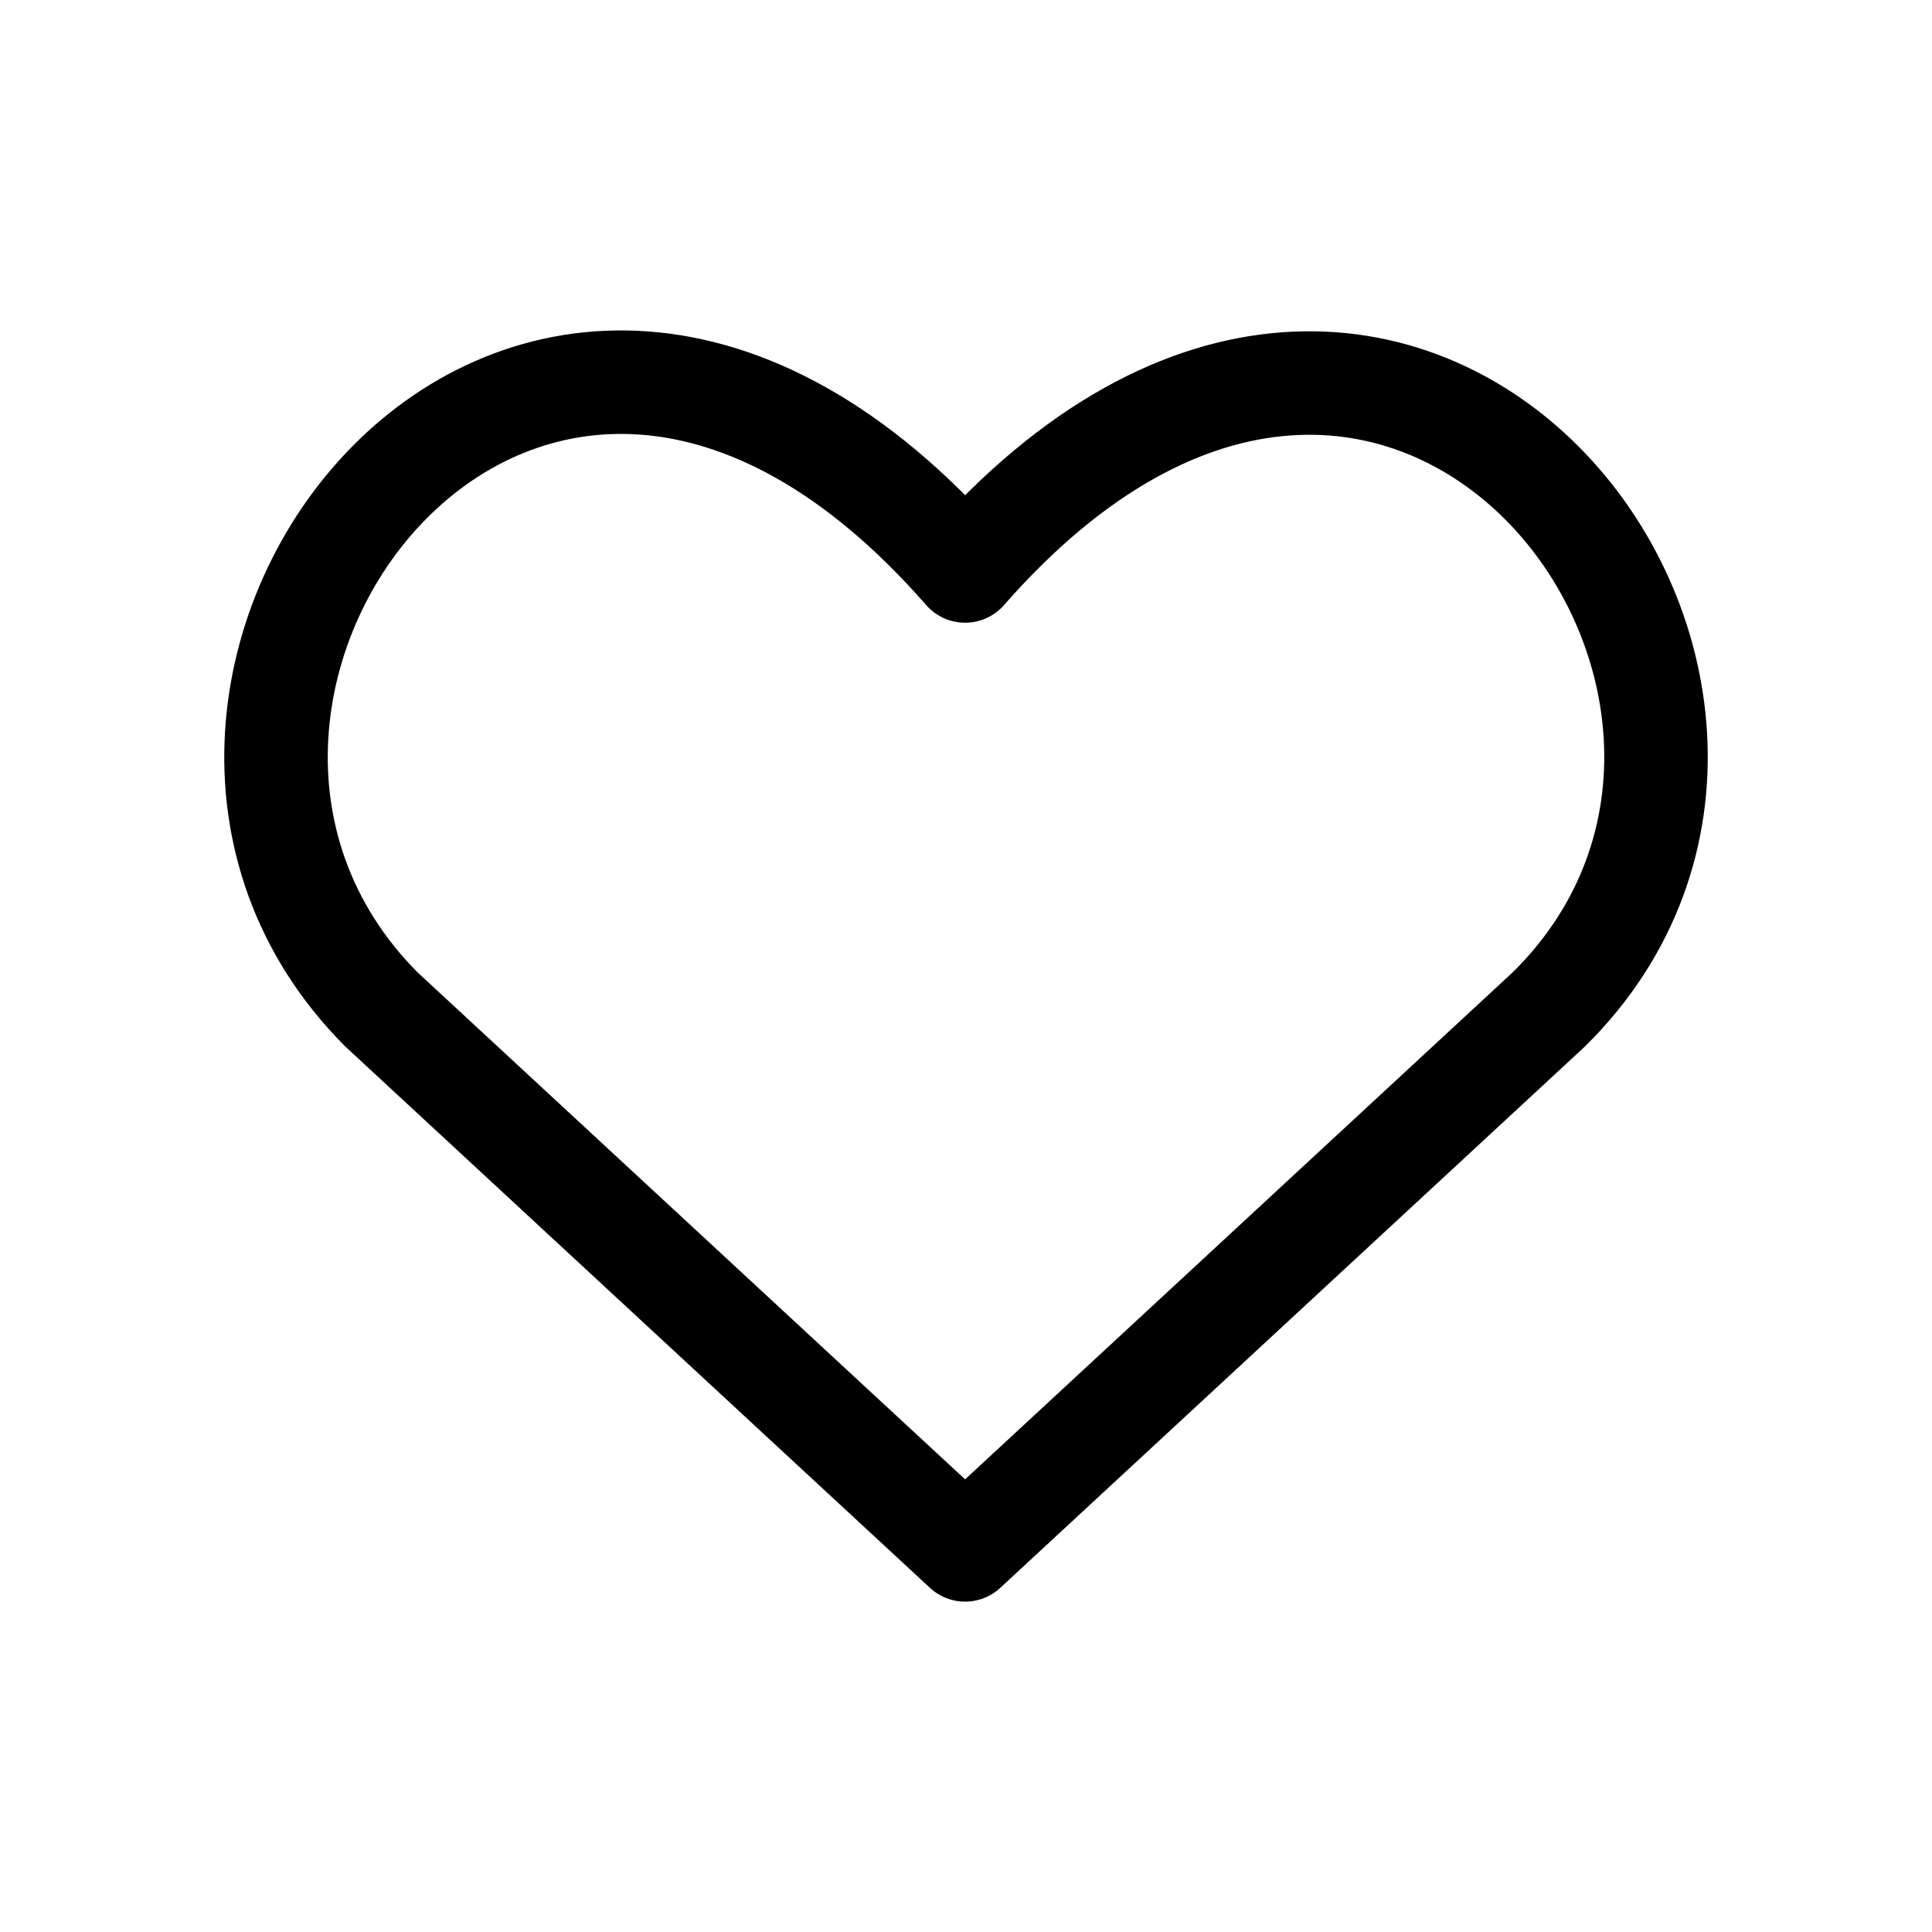 <svg width="28" height="28" viewBox="0 0 28 28" fill="none" xmlns="http://www.w3.org/2000/svg">
<path d="M13.987 22.462L5.525 14.627C0.914 9.99 7.641 1.012 13.987 8.275C20.333 1.033 27.124 10.011 22.449 14.627L13.987 22.462Z" stroke="currentColor" stroke-width="1.5" stroke-linecap="round" stroke-linejoin="round"/>
</svg>
